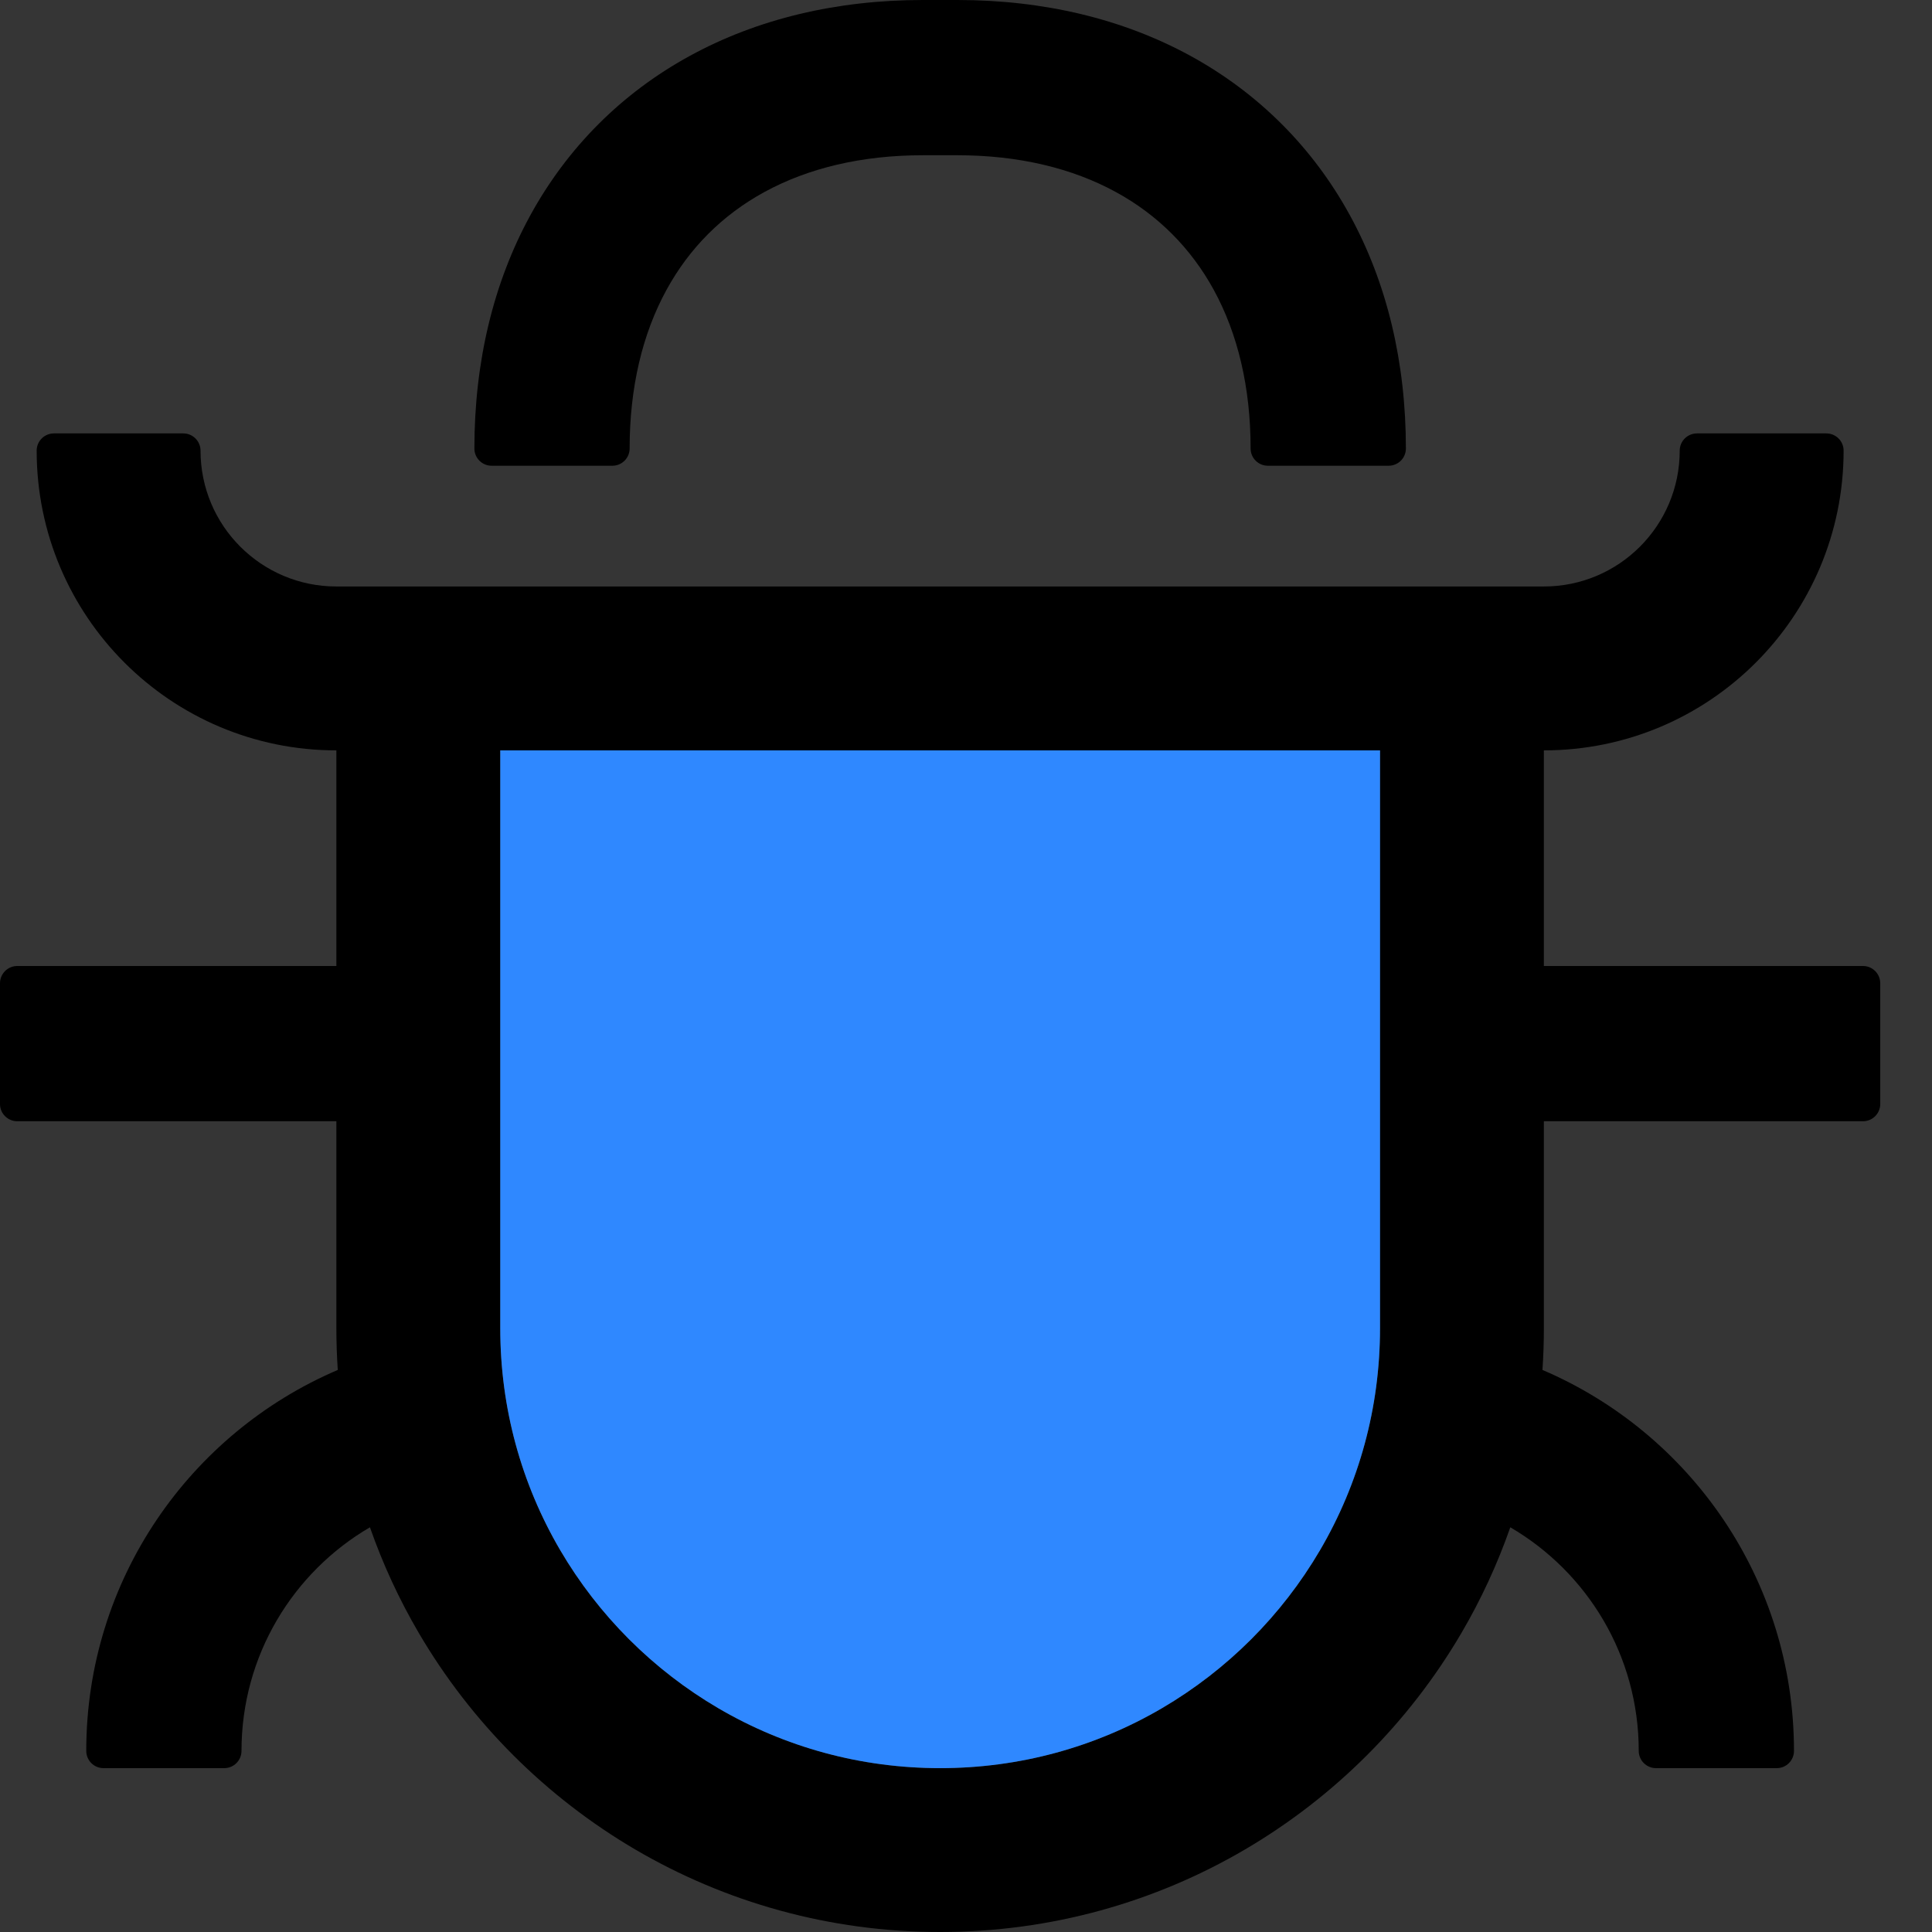<svg width="48" height="48" viewBox="0 0 48 48" fill="none" xmlns="http://www.w3.org/2000/svg">
  <rect x="0" y="0" width="48" height="48" fill="#333333" stroke="none"/>
  <rect width="48" height="48" fill="white" fill-opacity="0.01"/>
  <path d="M12.429,18.643 L12.429,33 C12.429,34.97 12.947,36.855 13.918,38.513 C14.87,40.136 16.221,41.487 17.844,42.439 C19.502,43.41 21.387,43.929 23.357,43.929 C25.327,43.929 27.212,43.41 28.87,42.439 C30.493,41.487 31.845,40.136 32.796,38.513 C33.767,36.855 34.286,34.97 34.286,33 L34.286,18.643 L12.429,18.643 Z M38.357,27.857 L38.357,33 C38.357,33.348 38.345,33.694 38.322,34.036 C41.996,35.605 44.571,39.252 44.571,43.5 C44.571,43.737 44.38,43.929 44.143,43.929 L41.143,43.929 C40.906,43.929 40.714,43.737 40.714,43.5 C40.714,41.13 39.432,39.06 37.523,37.945 C37.204,38.857 36.798,39.737 36.309,40.571 C35.005,42.795 33.152,44.648 30.928,45.952 C28.706,47.254 26.119,48 23.357,48 C20.596,48 18.009,47.254 15.786,45.952 C13.562,44.648 11.709,42.795 10.405,40.571 C9.916,39.737 9.51,38.857 9.191,37.945 C7.282,39.06 6,41.13 6,43.5 C6,43.737 5.808,43.929 5.571,43.929 L2.571,43.929 C2.335,43.929 2.143,43.737 2.143,43.5 C2.143,39.252 4.718,35.606 8.392,34.036 C8.369,33.691 8.357,33.346 8.357,33 L8.357,27.857 L0.429,27.857 C0.192,27.857 0,27.665 0,27.429 L0,24.429 C0,24.192 0.192,24 0.429,24 L8.357,24 L8.357,18.643 C4.245,18.643 0.911,15.309 0.911,11.196 C0.911,10.96 1.103,10.768 1.339,10.768 L4.554,10.768 C4.79,10.768 4.982,10.96 4.982,11.196 C4.982,13.06 6.493,14.571 8.357,14.571 L38.357,14.571 C40.221,14.571 41.732,13.06 41.732,11.196 C41.732,10.96 41.924,10.768 42.161,10.768 L45.375,10.768 C45.612,10.768 45.804,10.96 45.804,11.196 C45.804,15.309 42.47,18.643 38.357,18.643 L38.357,24 L46.286,24 C46.522,24 46.714,24.192 46.714,24.429 L46.714,27.429 C46.714,27.665 46.522,27.857 46.286,27.857 L38.357,27.857 Z M15.643,11.143 C15.643,11.38 15.451,11.571 15.214,11.571 L12.214,11.571 C11.978,11.571 11.786,11.38 11.786,11.143 C11.786,8.998 12.256,7.031 13.173,5.354 C14.097,3.665 15.45,2.311 17.139,1.388 C18.817,0.47 20.784,0 22.929,0 L23.786,0 C25.931,0 27.897,0.47 29.575,1.387 C31.264,2.311 32.618,3.665 33.541,5.354 C34.458,7.031 34.929,8.998 34.929,11.143 C34.929,11.38 34.737,11.571 34.5,11.571 L31.5,11.571 C31.263,11.571 31.071,11.38 31.071,11.143 C31.071,9.625 30.753,8.295 30.157,7.204 C29.587,6.162 28.766,5.341 27.725,4.772 C26.633,4.175 25.303,3.857 23.786,3.857 L22.929,3.857 C21.411,3.857 20.081,4.175 18.989,4.772 C17.948,5.341 17.127,6.162 16.558,7.204 C15.961,8.295 15.643,9.625 15.643,11.143 Z" fill="#000"></path>
  <path d="M12.429,18.643 L12.429,33 C12.429,34.97 12.947,36.855 13.918,38.513 C14.87,40.136 16.221,41.487 17.844,42.439 C19.502,43.41 21.387,43.929 23.357,43.929 C25.327,43.929 27.212,43.41 28.87,42.439 C30.493,41.487 31.845,40.136 32.796,38.513 C33.767,36.855 34.286,34.97 34.286,33 L34.286,18.643 L12.429,18.643 Z" fill="#2F88FF"></path>
</svg>
